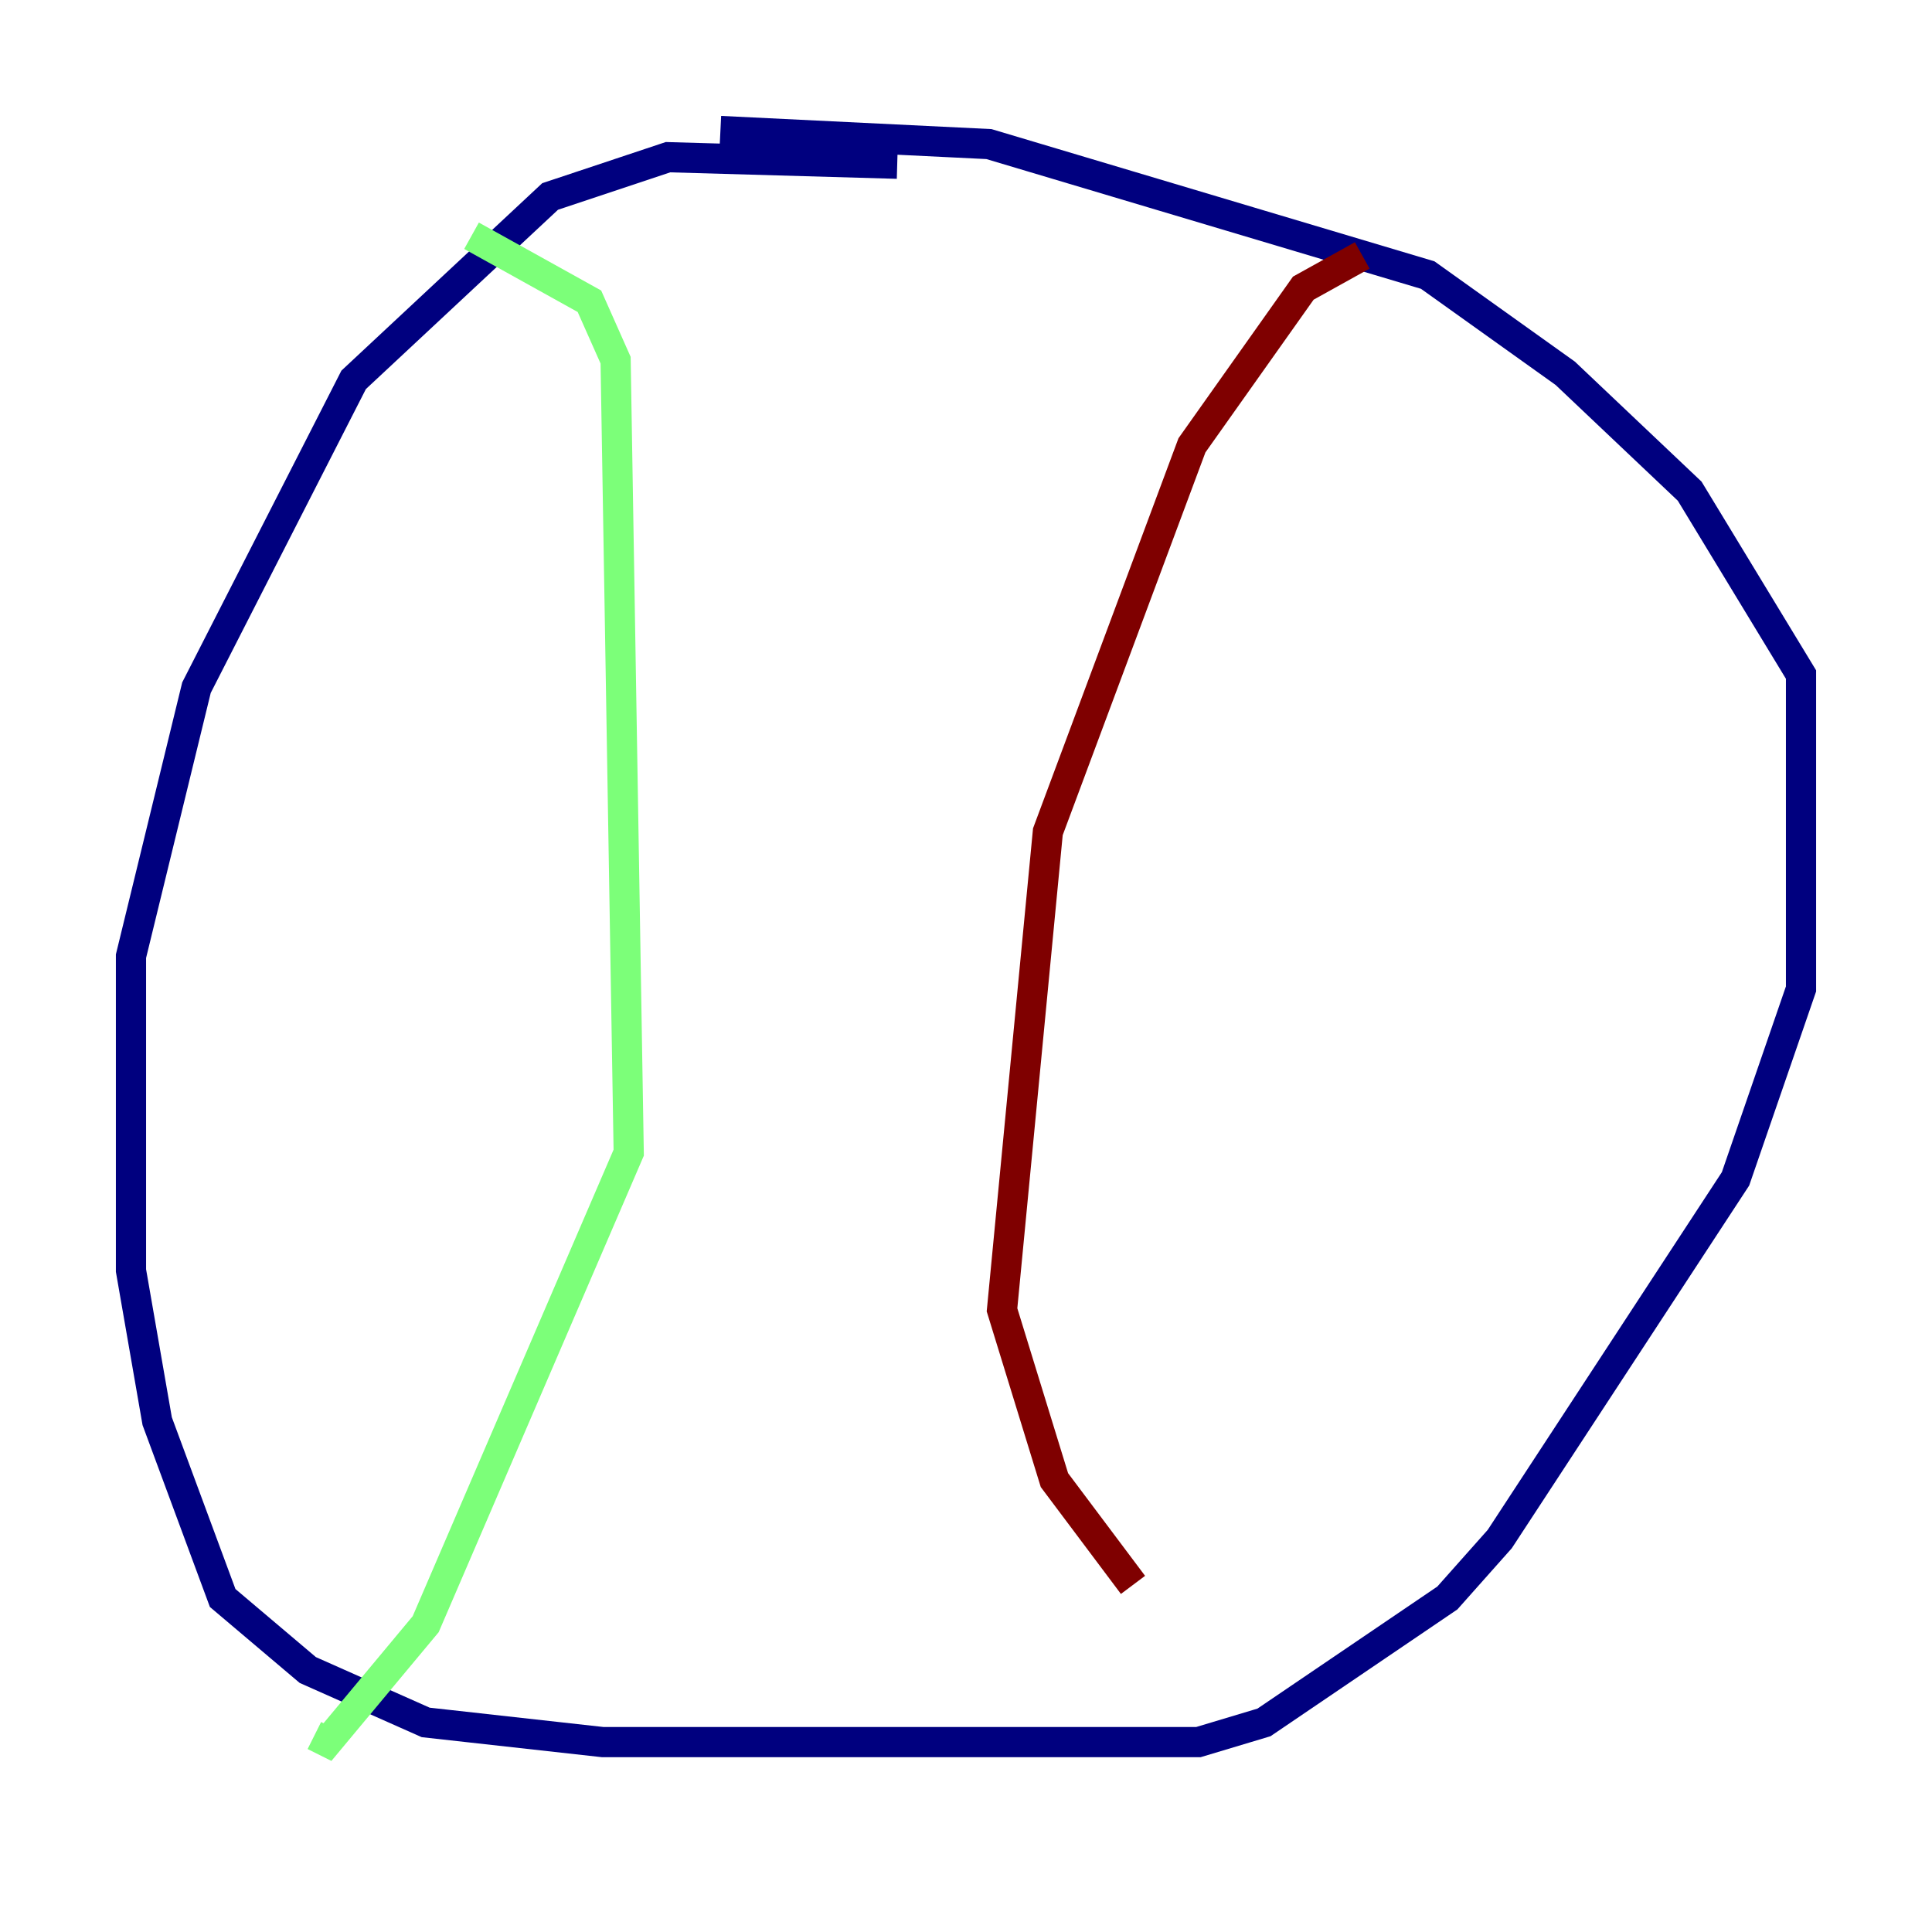 <?xml version="1.0" encoding="utf-8" ?>
<svg baseProfile="tiny" height="128" version="1.2" viewBox="0,0,128,128" width="128" xmlns="http://www.w3.org/2000/svg" xmlns:ev="http://www.w3.org/2001/xml-events" xmlns:xlink="http://www.w3.org/1999/xlink"><defs /><polyline fill="none" points="59.444,10.848 44.258,10.414 36.447,13.017 23.43,25.166 13.017,45.559 8.678,63.349 8.678,84.176 10.414,94.156 14.752,105.871 20.393,110.644 28.203,114.115 39.919,115.417 79.403,115.417 83.742,114.115 95.891,105.871 99.363,101.966 114.983,78.102 119.322,65.519 119.322,44.691 111.946,32.542 103.702,24.732 94.59,18.224 65.519,9.546 47.729,8.678" stroke="#00007f" stroke-width="2" /><polyline fill="none" points="31.241,15.62 39.051,19.959 40.786,23.864 41.654,76.366 28.203,107.607 21.695,115.417 20.827,114.983" stroke="#7cff79" stroke-width="2" /><polyline fill="none" points="90.251,16.922 86.346,19.091 78.969,29.505 69.424,55.105 66.386,86.78 69.858,98.061 75.064,105.003" stroke="#7f0000" stroke-width="2" /></svg>